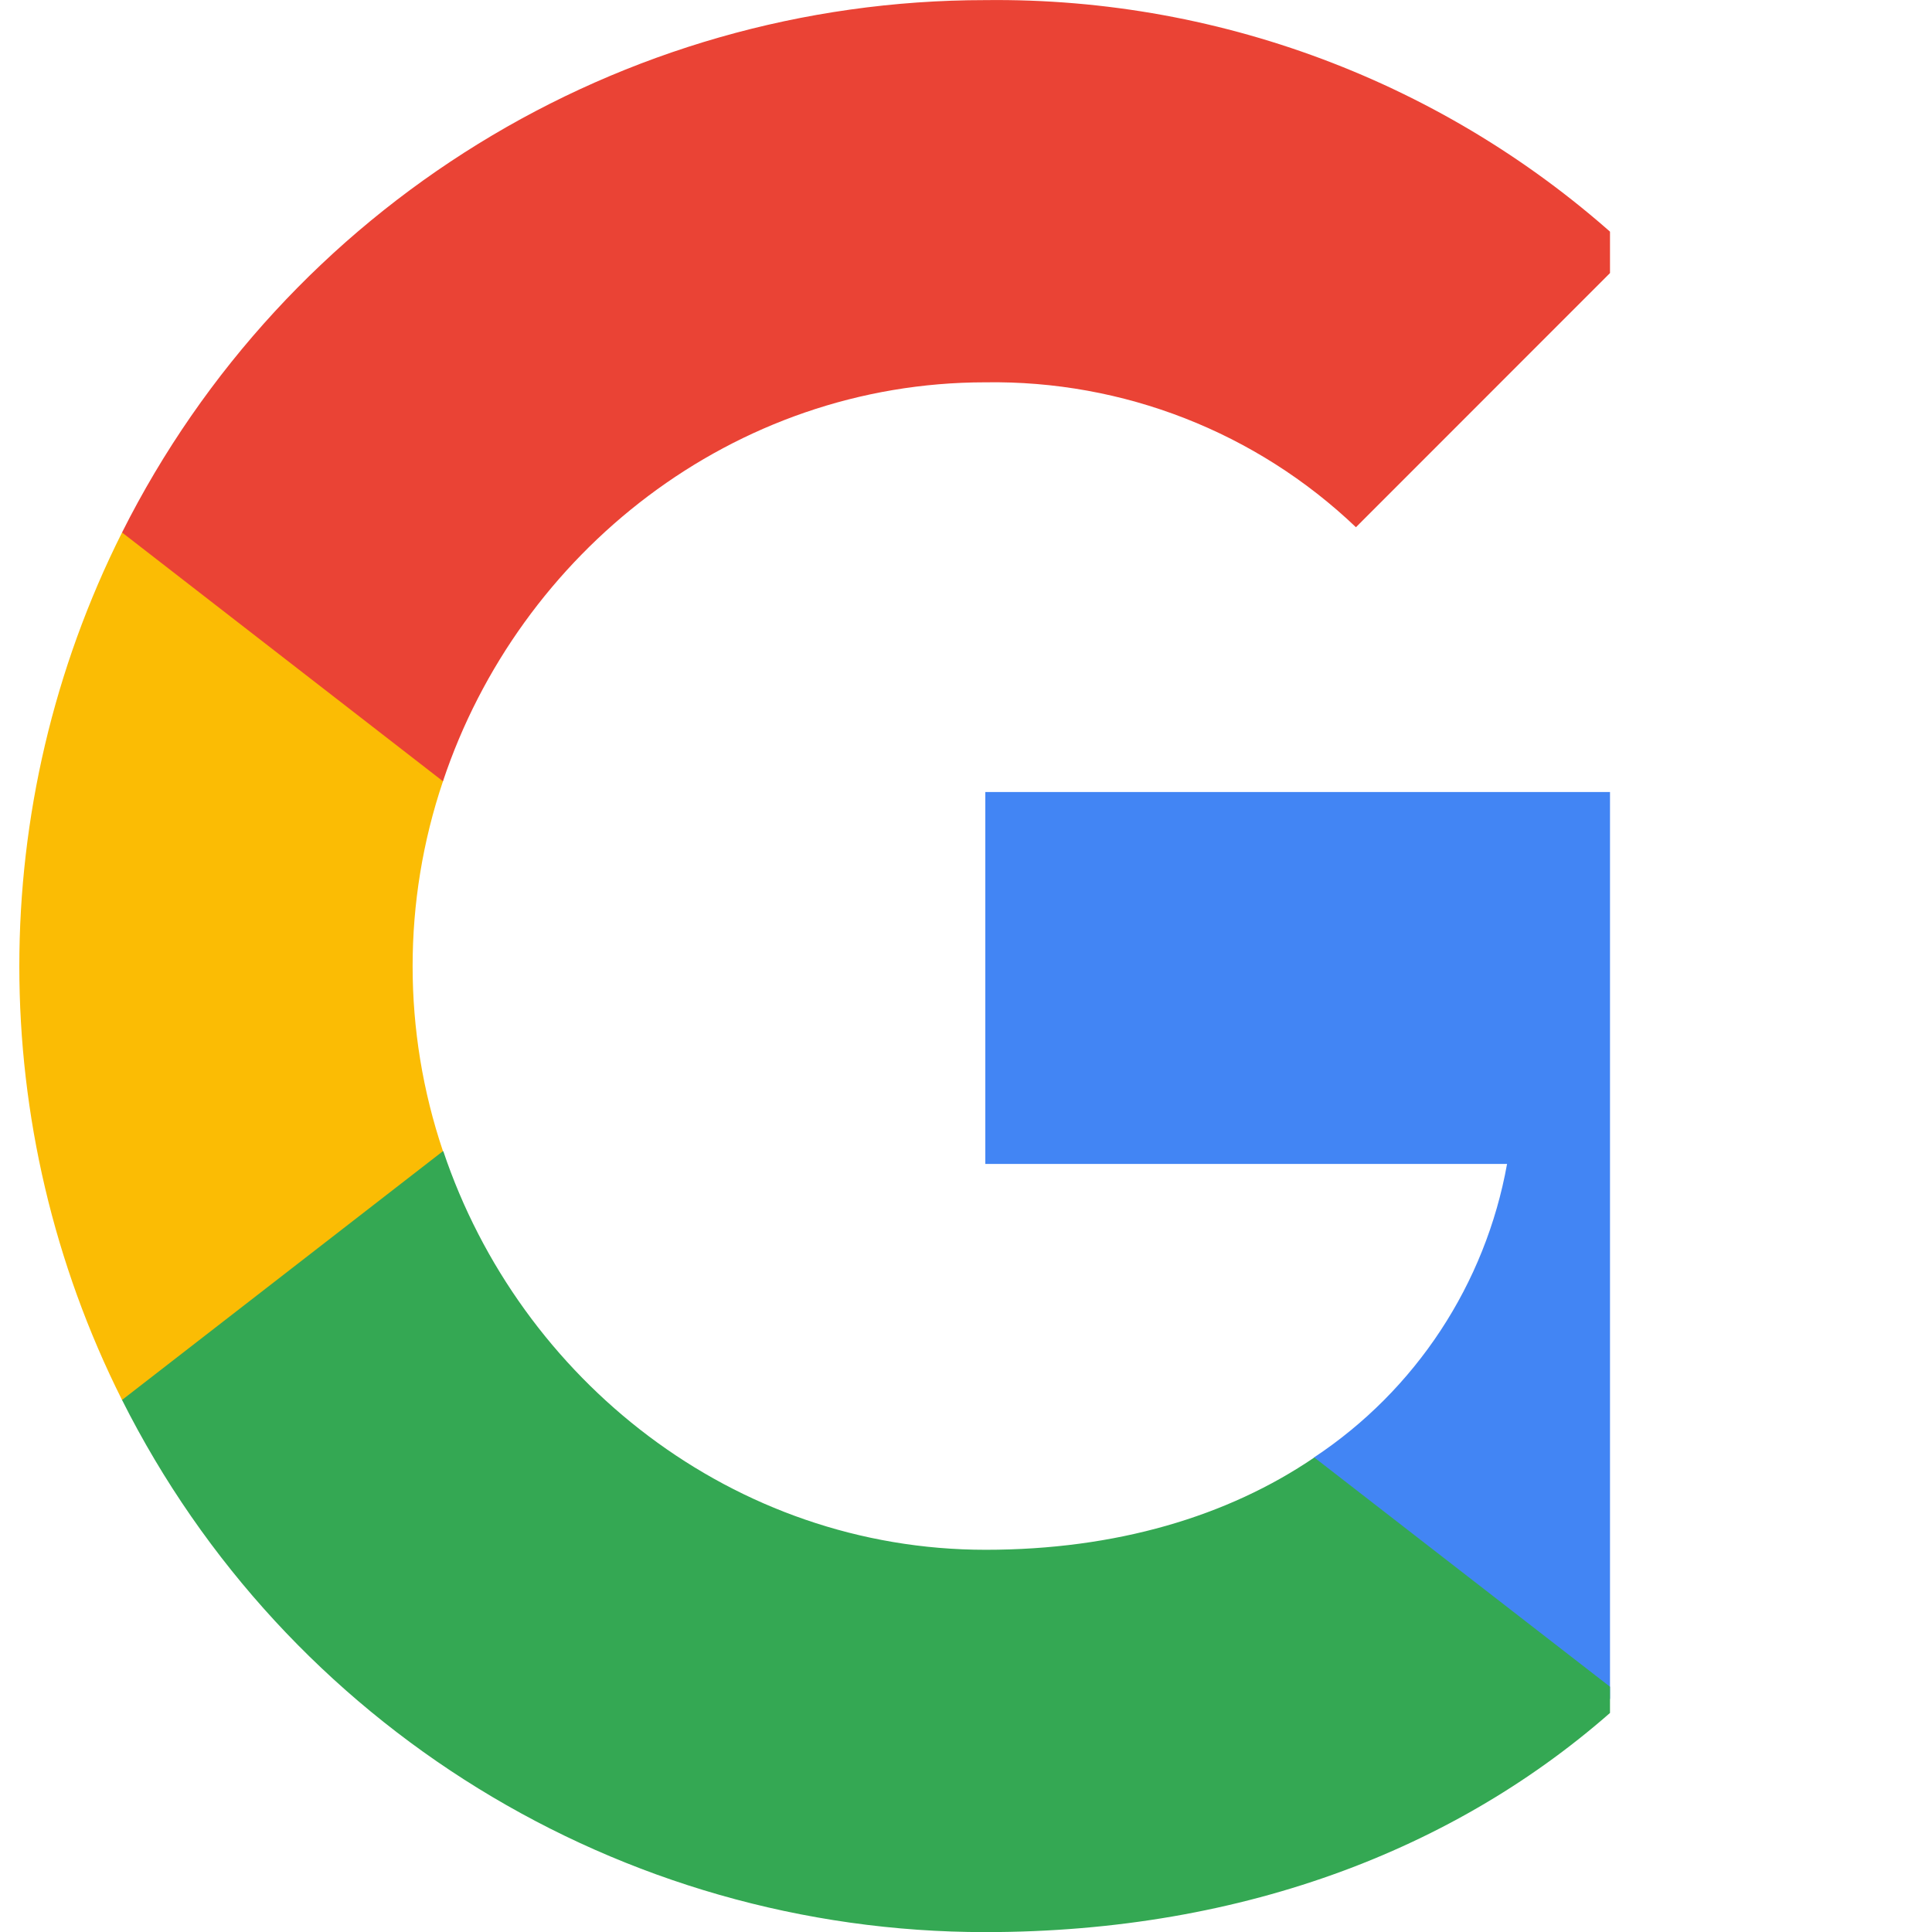 <svg
  width="18px"
  height="18px"
  viewBox="0 0 18 18"
  fill="none"
  xmlns="http://www.w3.org/2000/svg"
  preserveAspectRatio="xMidYMid meet"
>
  <g clip-path="url(#clip0_2499_50436)">
    <path
      d="M17.825 9.207C17.825 8.596 17.775 7.98 17.669 7.379H9.18V10.844H14.041C13.84 11.962 13.191 12.951 12.242 13.579V15.828H15.143C16.846 14.26 17.825 11.945 17.825 9.207Z"
      fill="#4285F4"
    />
    <path
      d="M9.18 18.001C11.607 18.001 13.654 17.204 15.146 15.828L12.245 13.579C11.439 14.128 10.397 14.439 9.183 14.439C6.835 14.439 4.844 12.855 4.13 10.725H1.137V13.043C2.665 16.083 5.777 18.001 9.18 18.001V18.001Z"
      fill="#34A853"
    />
    <path
      d="M4.127 10.725C3.75 9.607 3.75 8.397 4.127 7.279V4.961H1.137C-0.139 7.504 -0.139 10.5 1.137 13.043L4.127 10.725V10.725Z"
      fill="#FBBC04"
    />
    <path
      d="M9.18 3.562C10.463 3.542 11.703 4.025 12.633 4.912L15.202 2.342C13.575 0.814 11.415 -0.026 9.18 0.001C5.777 0.001 2.665 1.919 1.137 4.961L4.127 7.279C4.838 5.146 6.832 3.562 9.18 3.562V3.562Z"
      fill="#EA4335"
    />
  </g>
  <defs>
    <clippath id="clip0_2499_50436">
      <rect width="15px" height="18px" fill="white" />
    </clippath>
  </defs>
</svg>